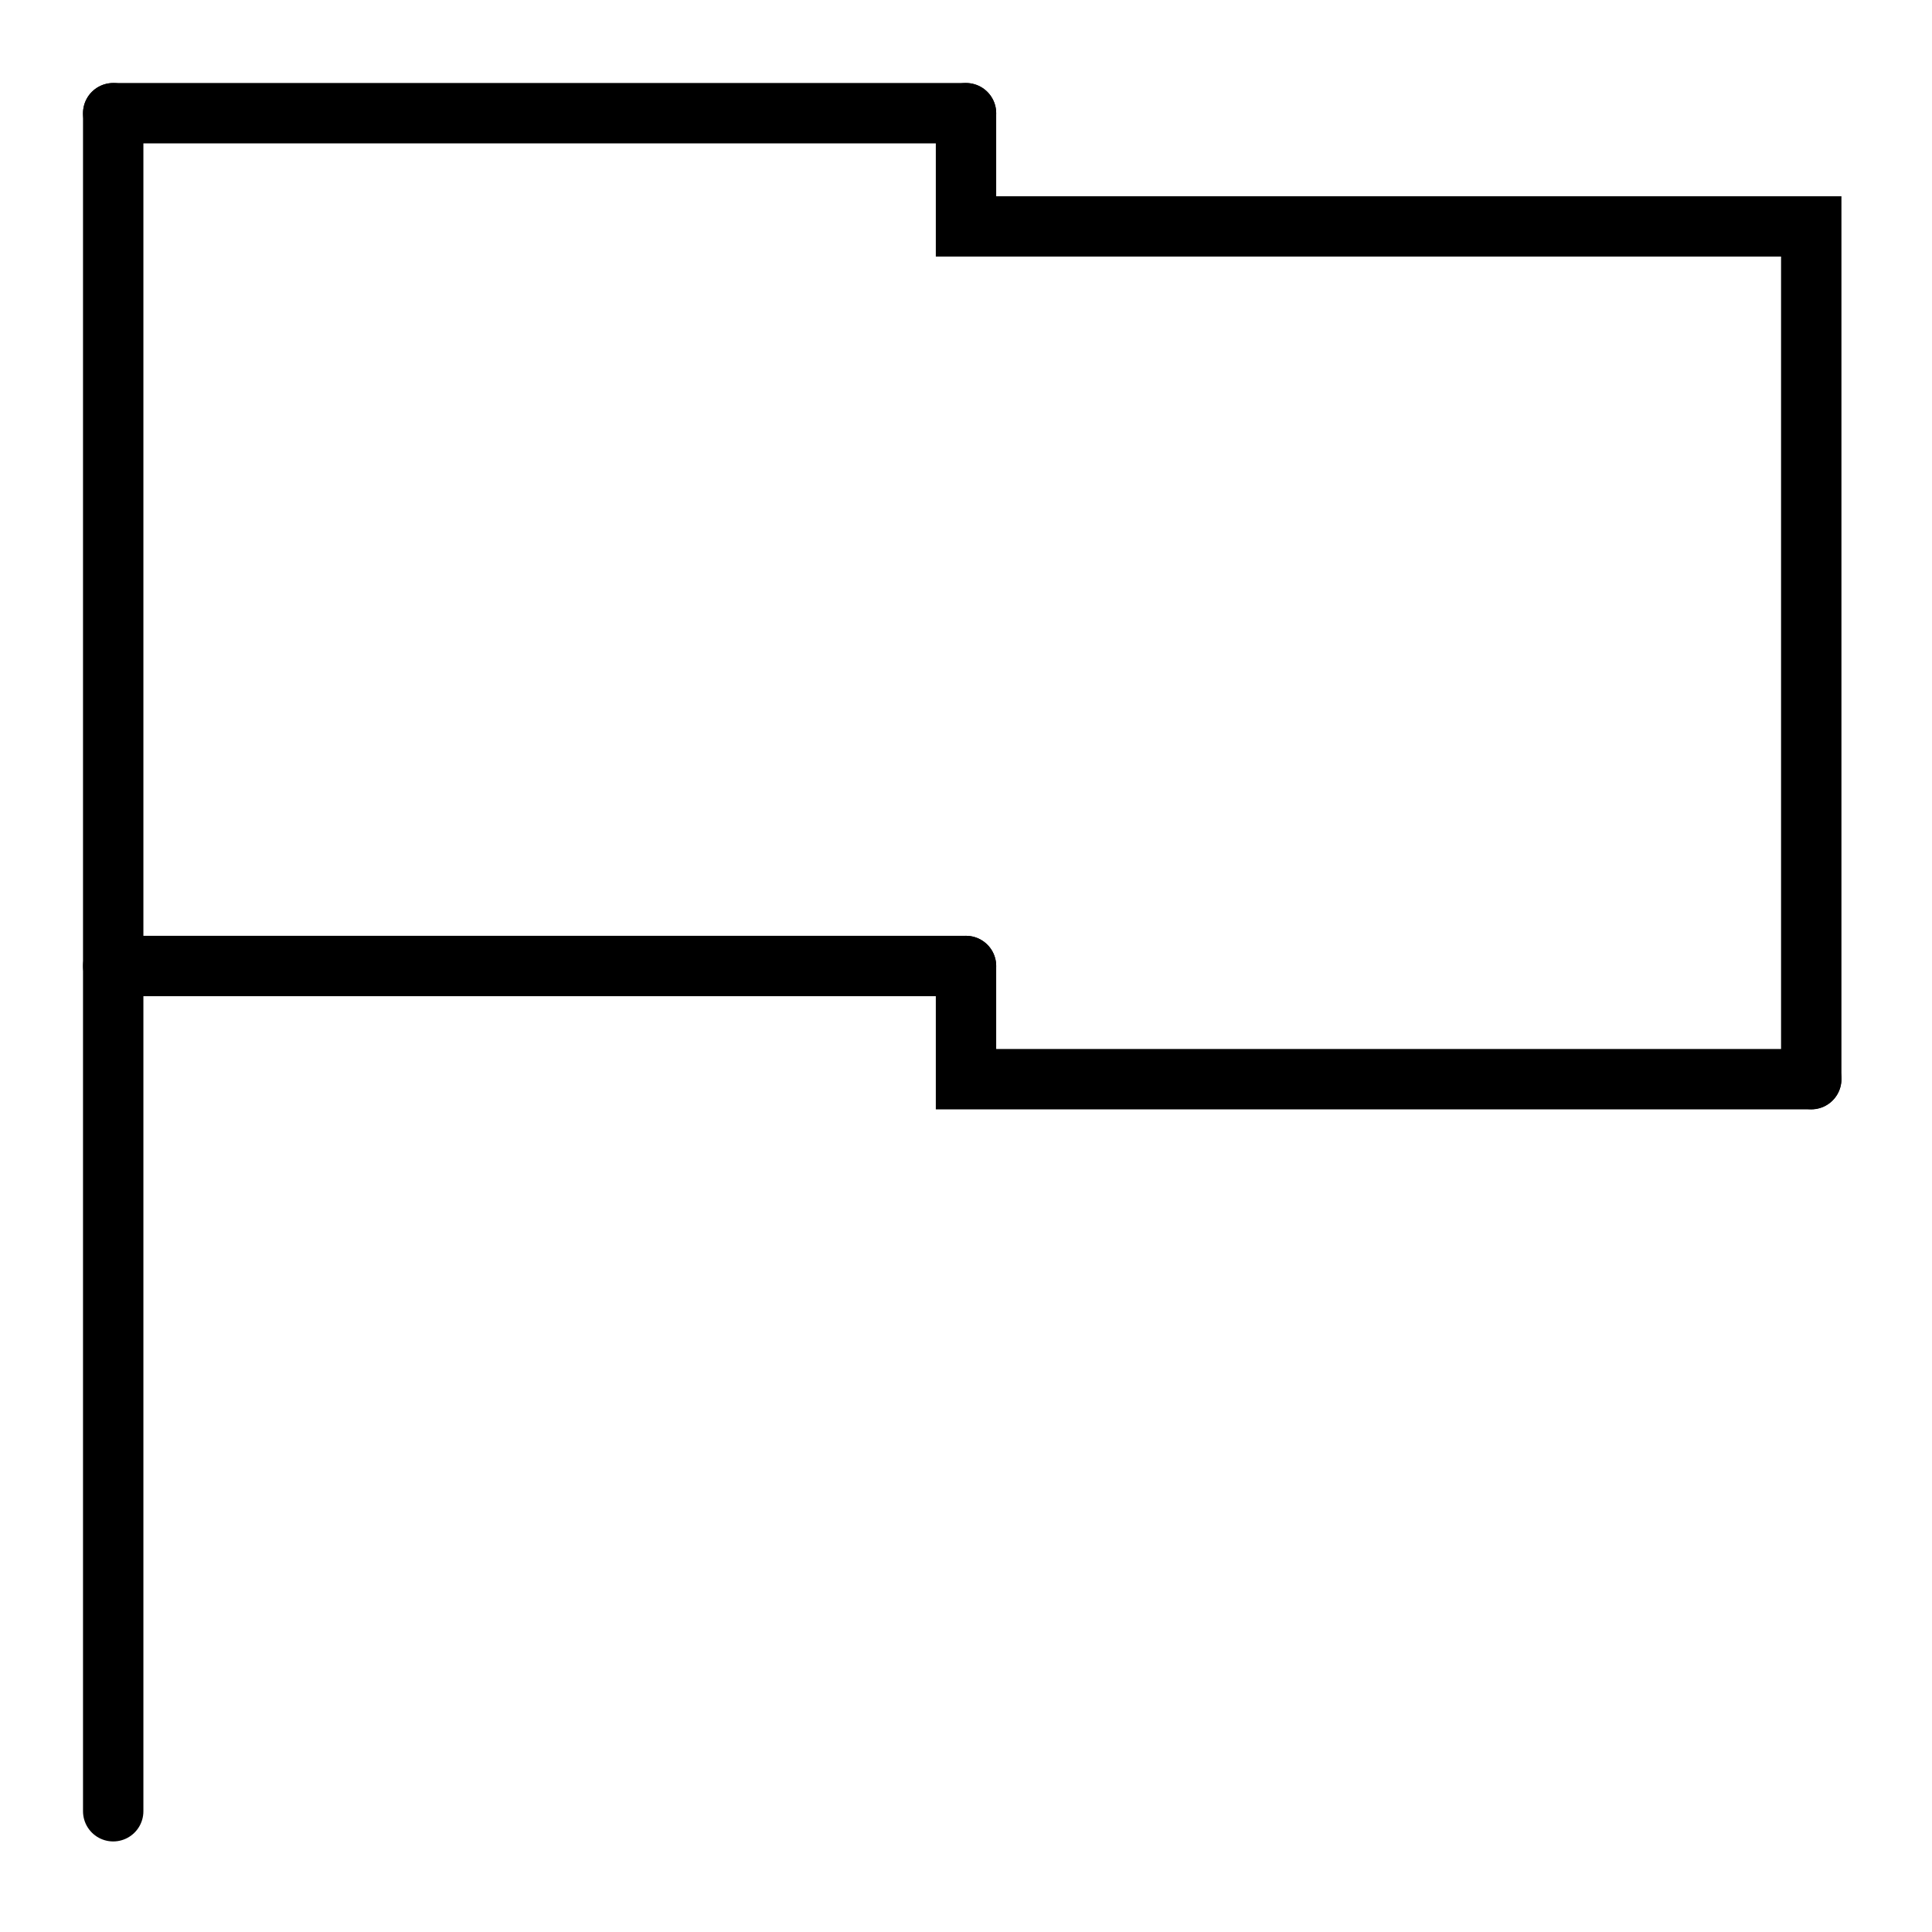 <svg xmlns="http://www.w3.org/2000/svg" xmlns:xlink="http://www.w3.org/1999/xlink" width="512" height="512" viewBox="0 0 512 512"><defs><style>.a{clip-path:url(#b);}.b{fill:none;stroke:#000;stroke-linecap:round;stroke-width:16px;}</style><clipPath id="b"><rect width="512" height="512"/></clipPath></defs><g id="a" class="a"><g transform="translate(30 30)"><path class="b" d="M4686-249V-699" transform="translate(-4686 699)"/><path class="b" d="M4912-699H4686" transform="translate(-4686 699)"/><path class="b" d="M4912-699v30h224v225.956" transform="translate(-4686 699)"/><path class="b" d="M4912-473H4686" transform="translate(-4686 699)"/><path class="b" d="M4912-699v30h224" transform="translate(-4686 925)"/></g></g></svg>